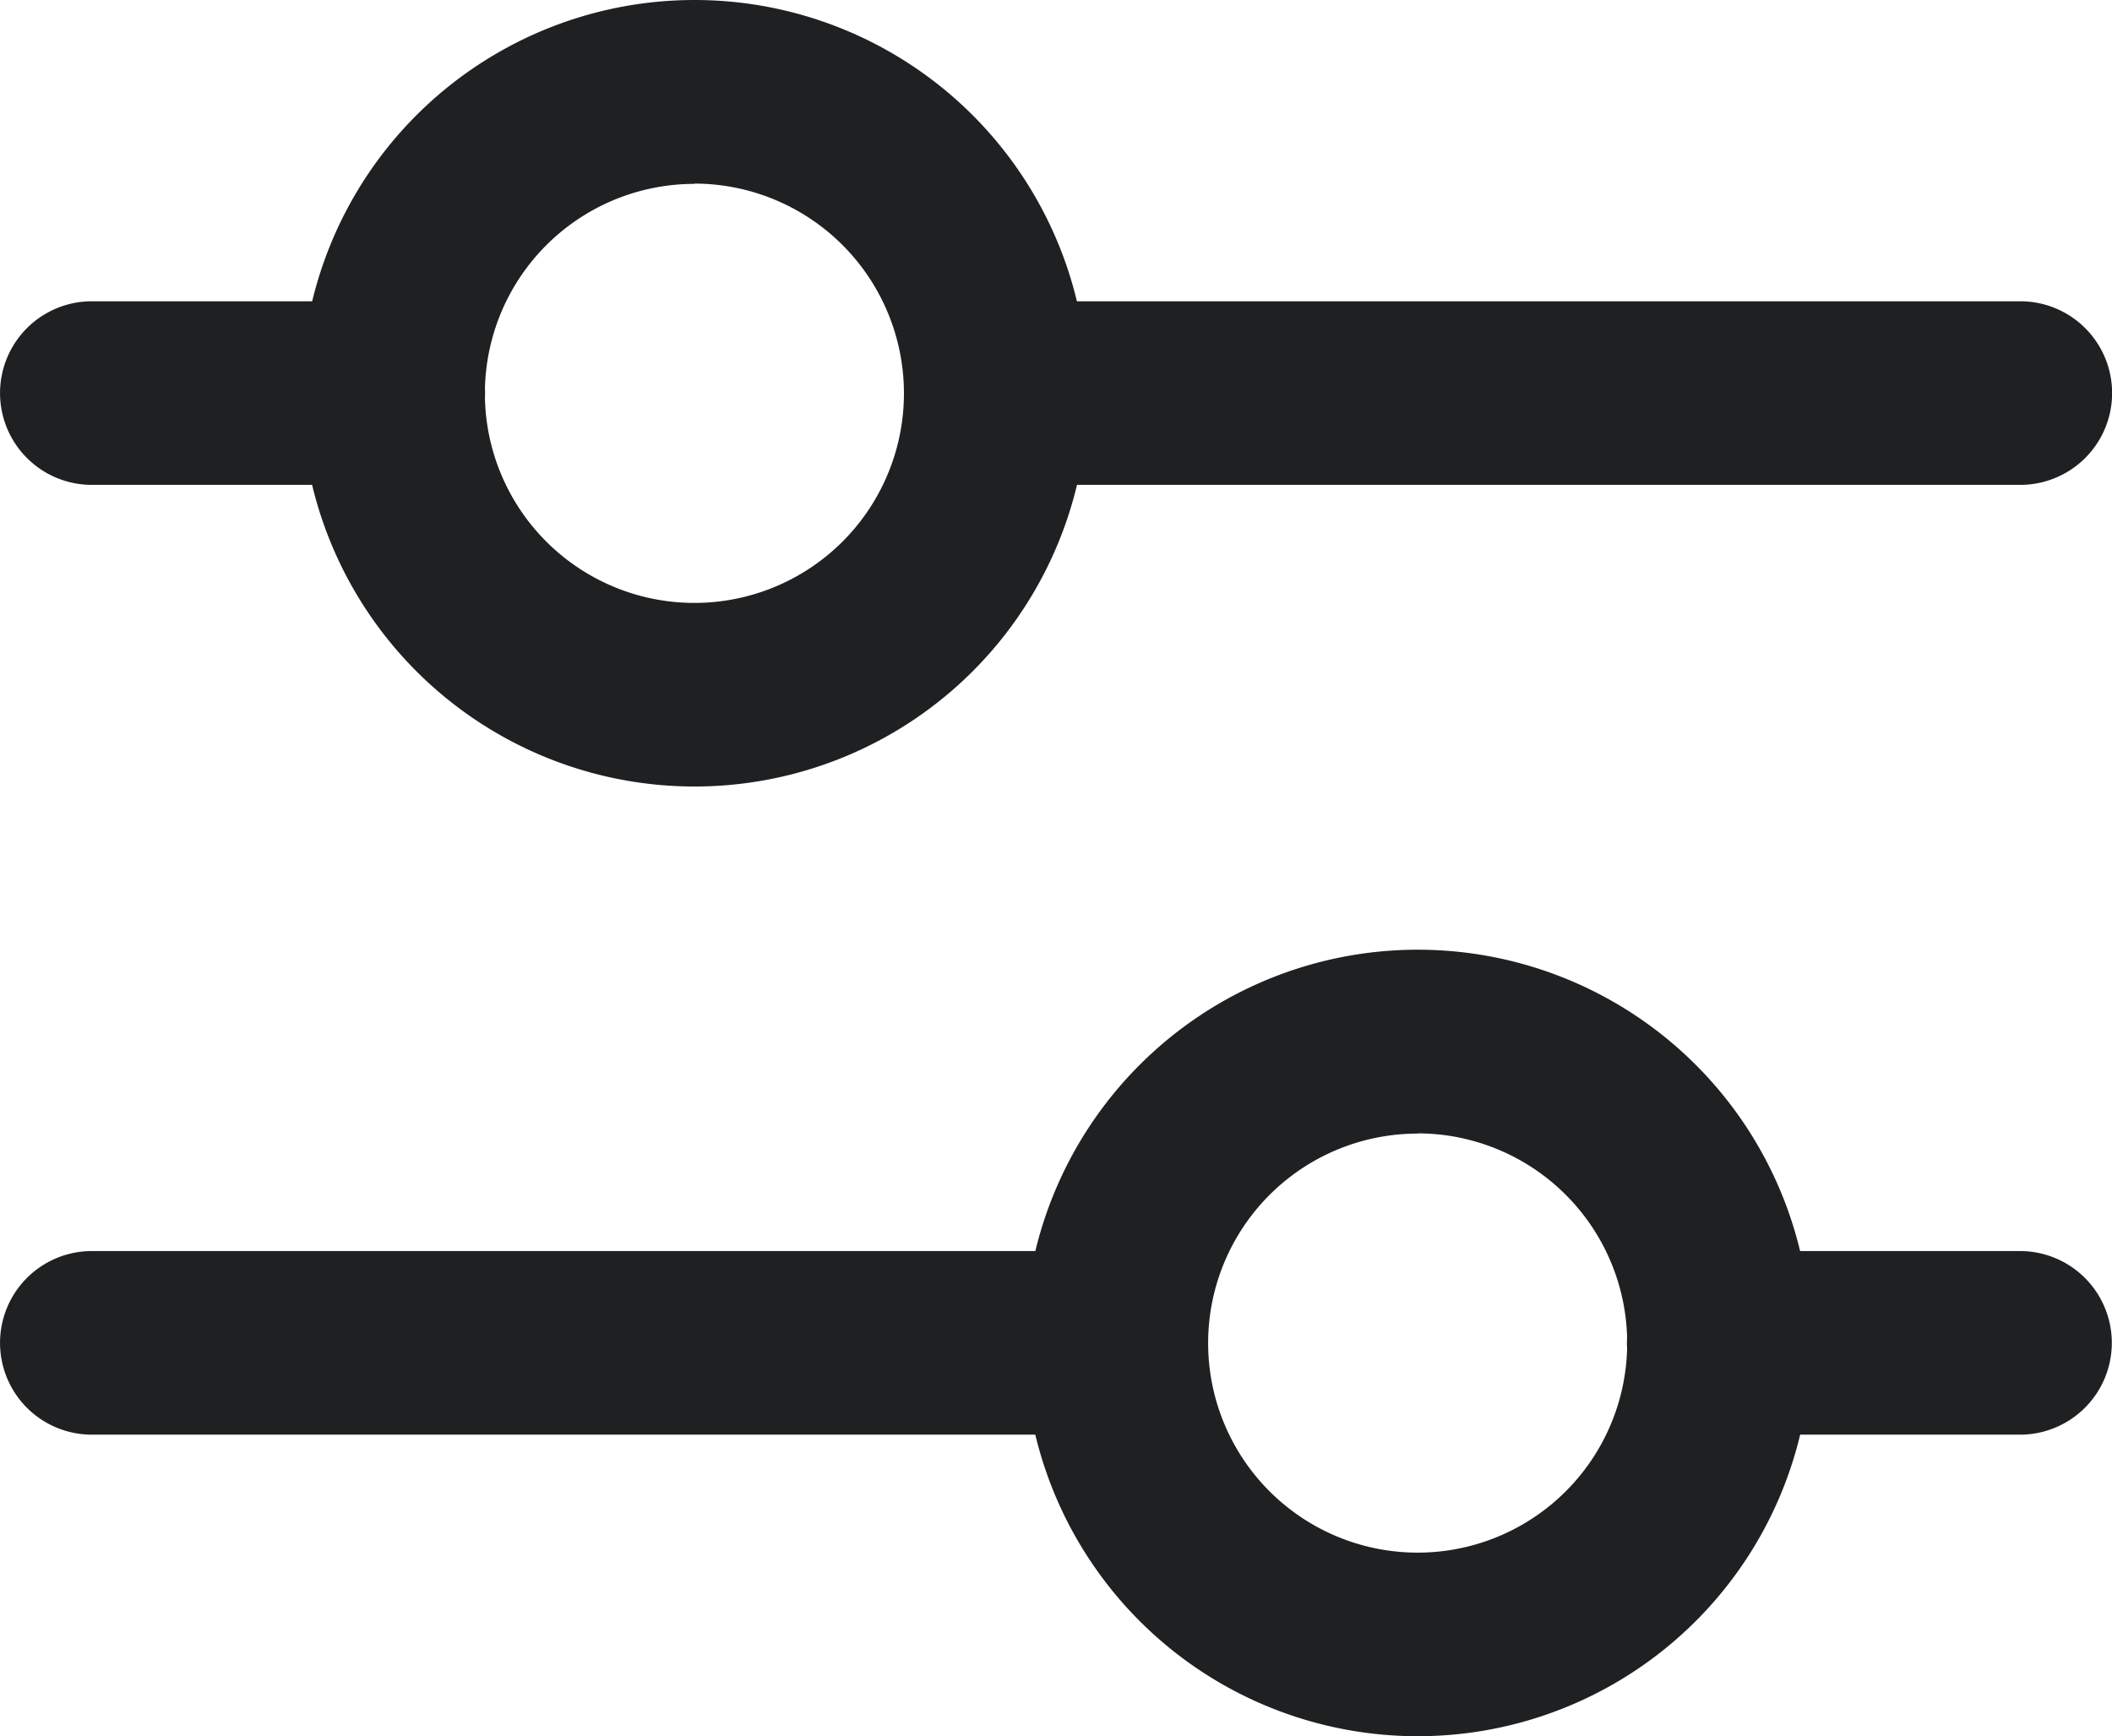 <svg xmlns="http://www.w3.org/2000/svg" xmlns:xlink="http://www.w3.org/1999/xlink" width="29" height="23.841" viewBox="0 0 29 23.841">
  <defs>
    <clipPath id="clip-path">
      <rect id="Rectangle_725" data-name="Rectangle 725" width="29" height="23.841" fill="#1f2021"/>
    </clipPath>
  </defs>
  <g id="Groupe_1074" data-name="Groupe 1074" transform="translate(0 0)">
    <g id="Groupe_1073" data-name="Groupe 1073" transform="translate(0 0)" clip-path="url(#clip-path)">
      <path id="Tracé_269" data-name="Tracé 269" d="M27.741,5.021H13.673a1.26,1.26,0,1,1,0-2.521H27.741a1.26,1.26,0,1,1,0,2.521M5.4,5.021H1.261a1.26,1.26,0,1,1,0-2.521H5.4a1.26,1.26,0,1,1,0,2.521" transform="translate(0 1.637)" fill="#1f2021"/>
      <path id="Tracé_270" data-name="Tracé 270" d="M7.9,10.8a5.4,5.4,0,1,1,5.4-5.4,5.4,5.4,0,0,1-5.4,5.4m0-8.275A2.877,2.877,0,1,0,10.775,5.4,2.88,2.88,0,0,0,7.9,2.521" transform="translate(1.637 0)" fill="#1f2021"/>
      <path id="Tracé_271" data-name="Tracé 271" d="M27.741,12.9H23.6a1.26,1.26,0,1,1,0-2.521h4.137a1.26,1.26,0,1,1,0,2.521m-12.412,0H1.261a1.26,1.26,0,1,1,0-2.521H15.328a1.26,1.26,0,1,1,0,2.521" transform="translate(0 6.8)" fill="#1f2021"/>
      <path id="Tracé_272" data-name="Tracé 272" d="M13.9,18.678a5.4,5.4,0,1,1,5.4-5.4,5.4,5.4,0,0,1-5.4,5.4m0-8.275a2.877,2.877,0,1,0,2.876,2.876A2.88,2.88,0,0,0,13.9,10.4" transform="translate(5.567 5.163)" fill="#1f2021"/>
    </g>
  </g>
</svg>
